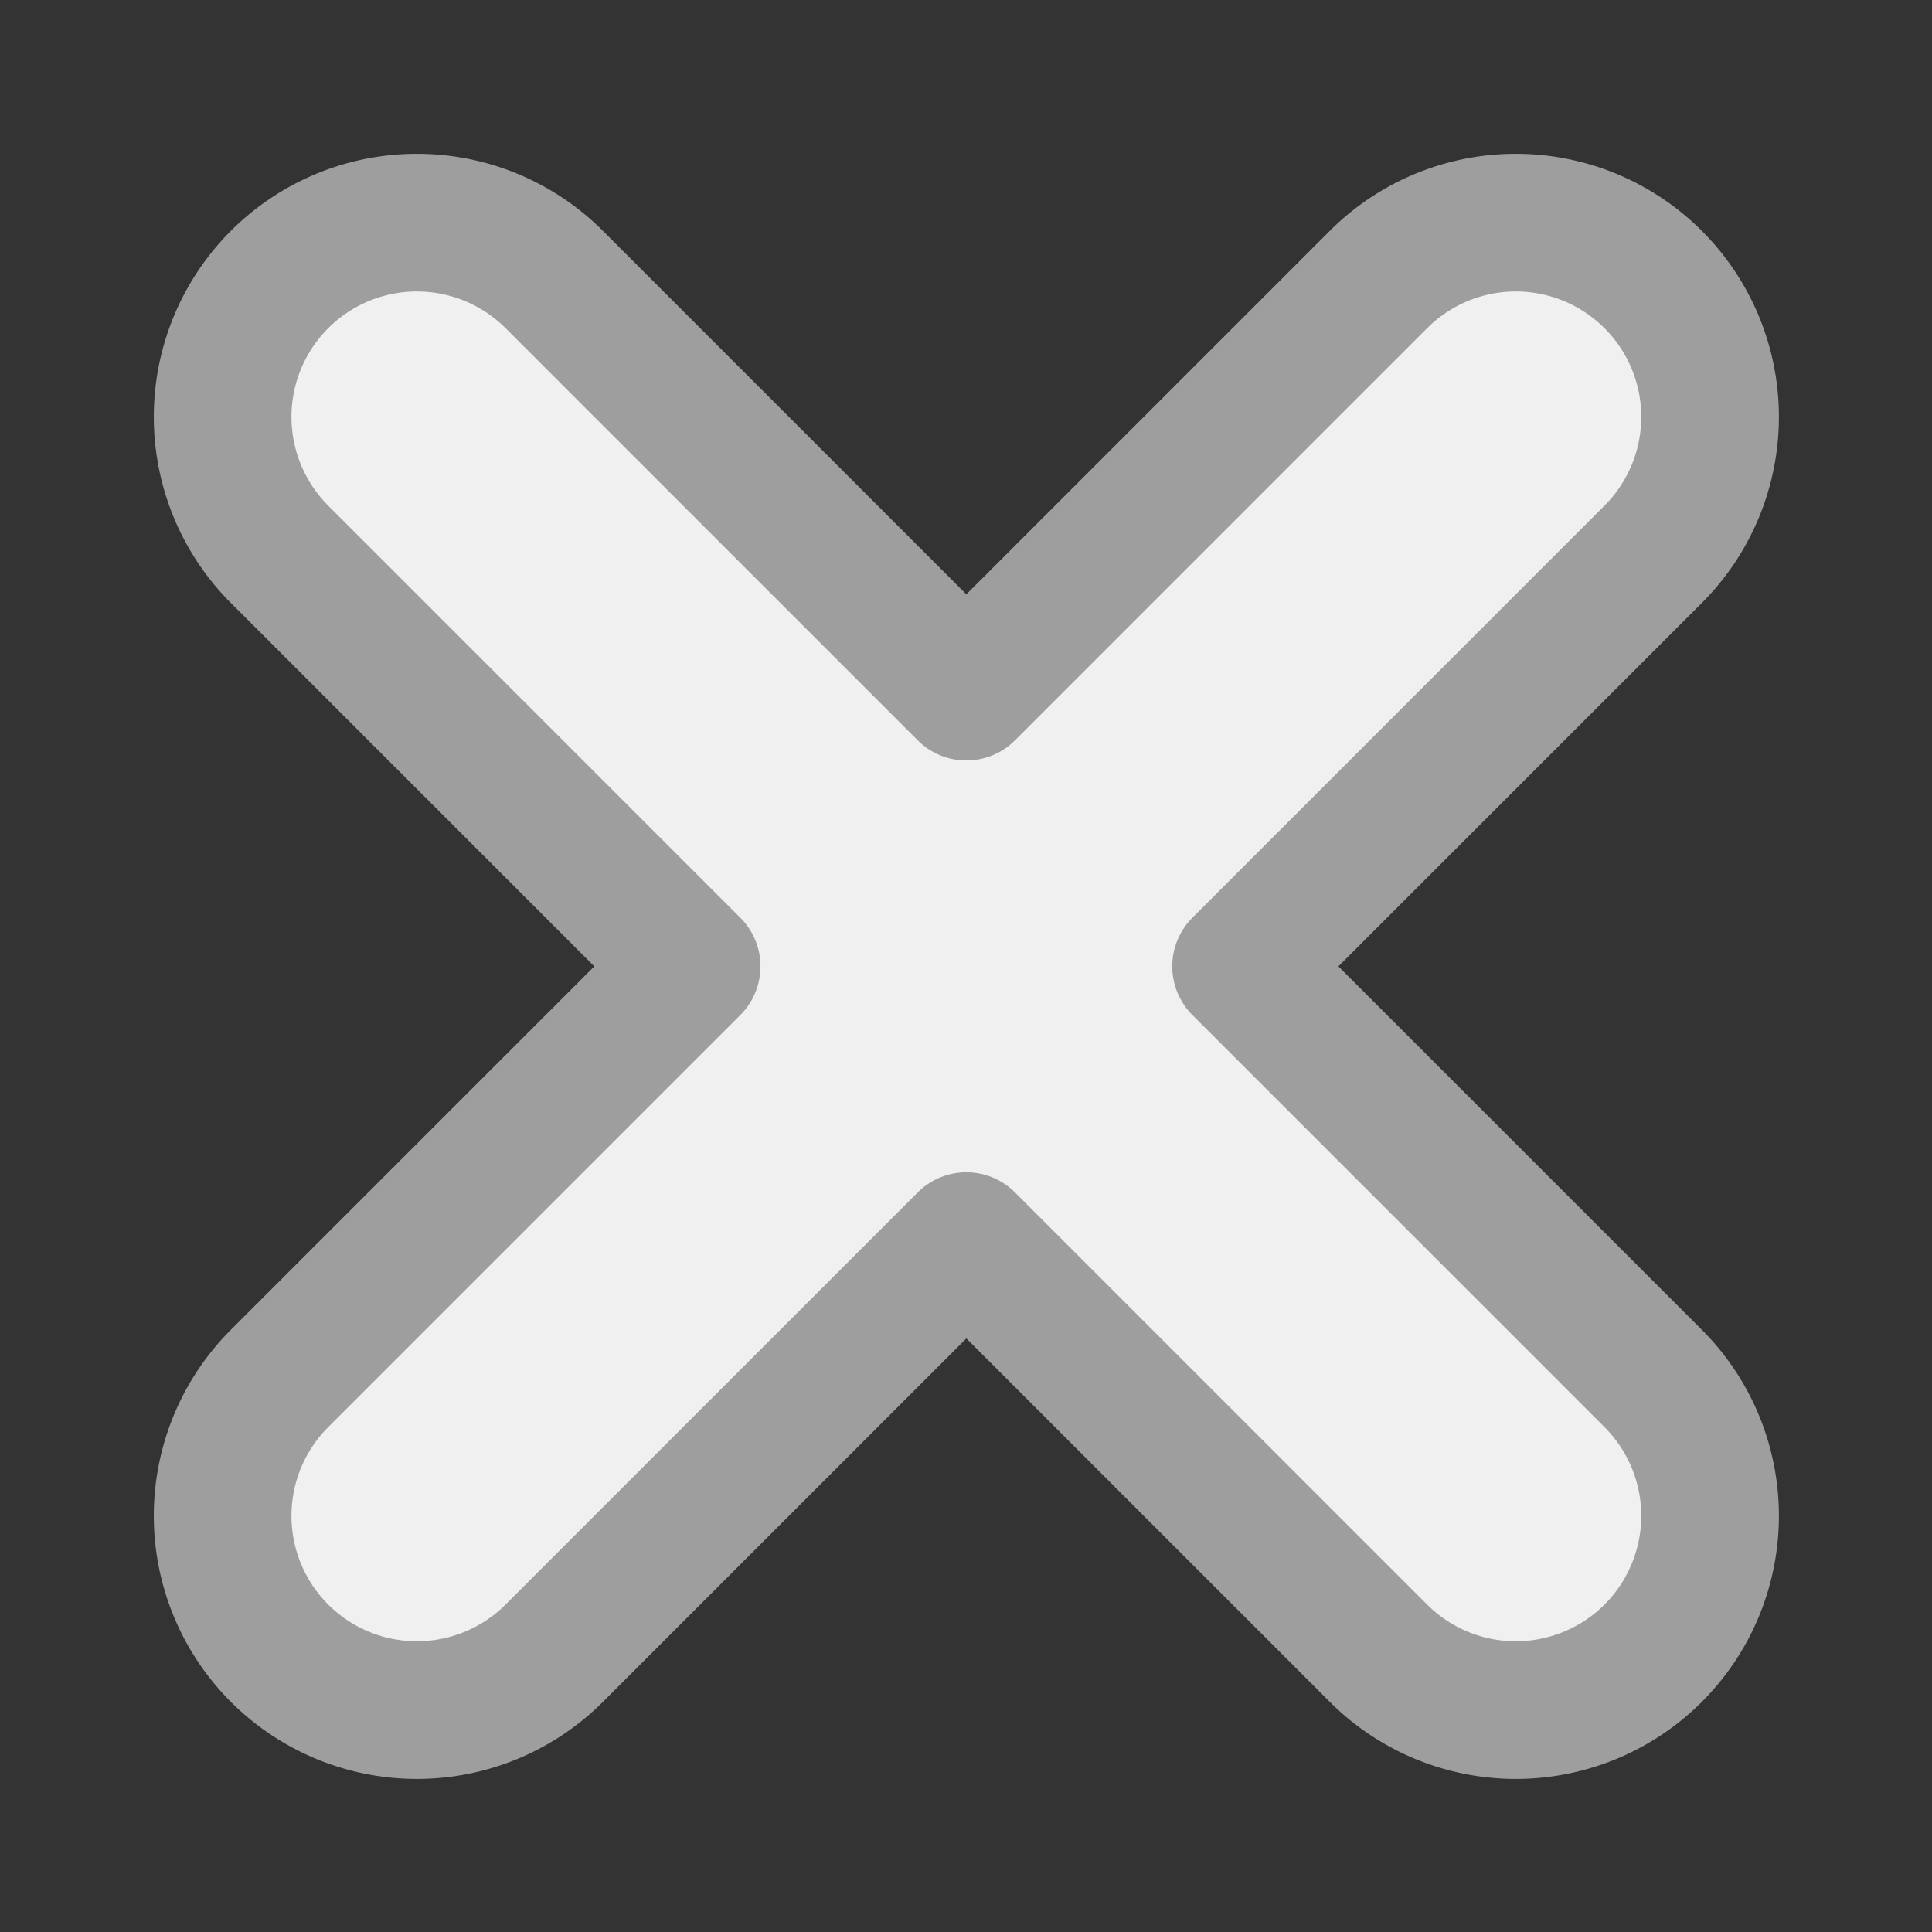 <svg xmlns="http://www.w3.org/2000/svg" id="svg11772" width="200" height="200" version="1.1"><rect width="100%" height="100%" fill="#333333" stroke="none"/><defs id="defs11755"><style id="style11732">.cls-1,.cls-2,.cls-3{fill:#a9b0dc;stroke:#3c3c3c;stroke-linejoin:round;stroke-width:8px;fill-rule:evenodd}</style></defs><g id="g1110" transform="matrix(.948 0 0 .948 6.365 6.323)"><path id="path12483" d="m173.81 53.855-45 45 45 45a21.213 21.213 0 0 1-30 30l-45-45-45 45a21.213 21.213 0 0 1-30-30l45-45-45-45a21.213 21.213 0 0 1 30-30l45 45 45-45a21.213 21.213 0 0 1 30 30z" style="fill:#f0f0f0;fill-opacity:1;fill-rule:evenodd;stroke:#9e9e9e;stroke-width:15.031;stroke-linecap:round;stroke-linejoin:round;stroke-miterlimit:4;stroke-dasharray:none;stroke-opacity:1"/></g></svg>